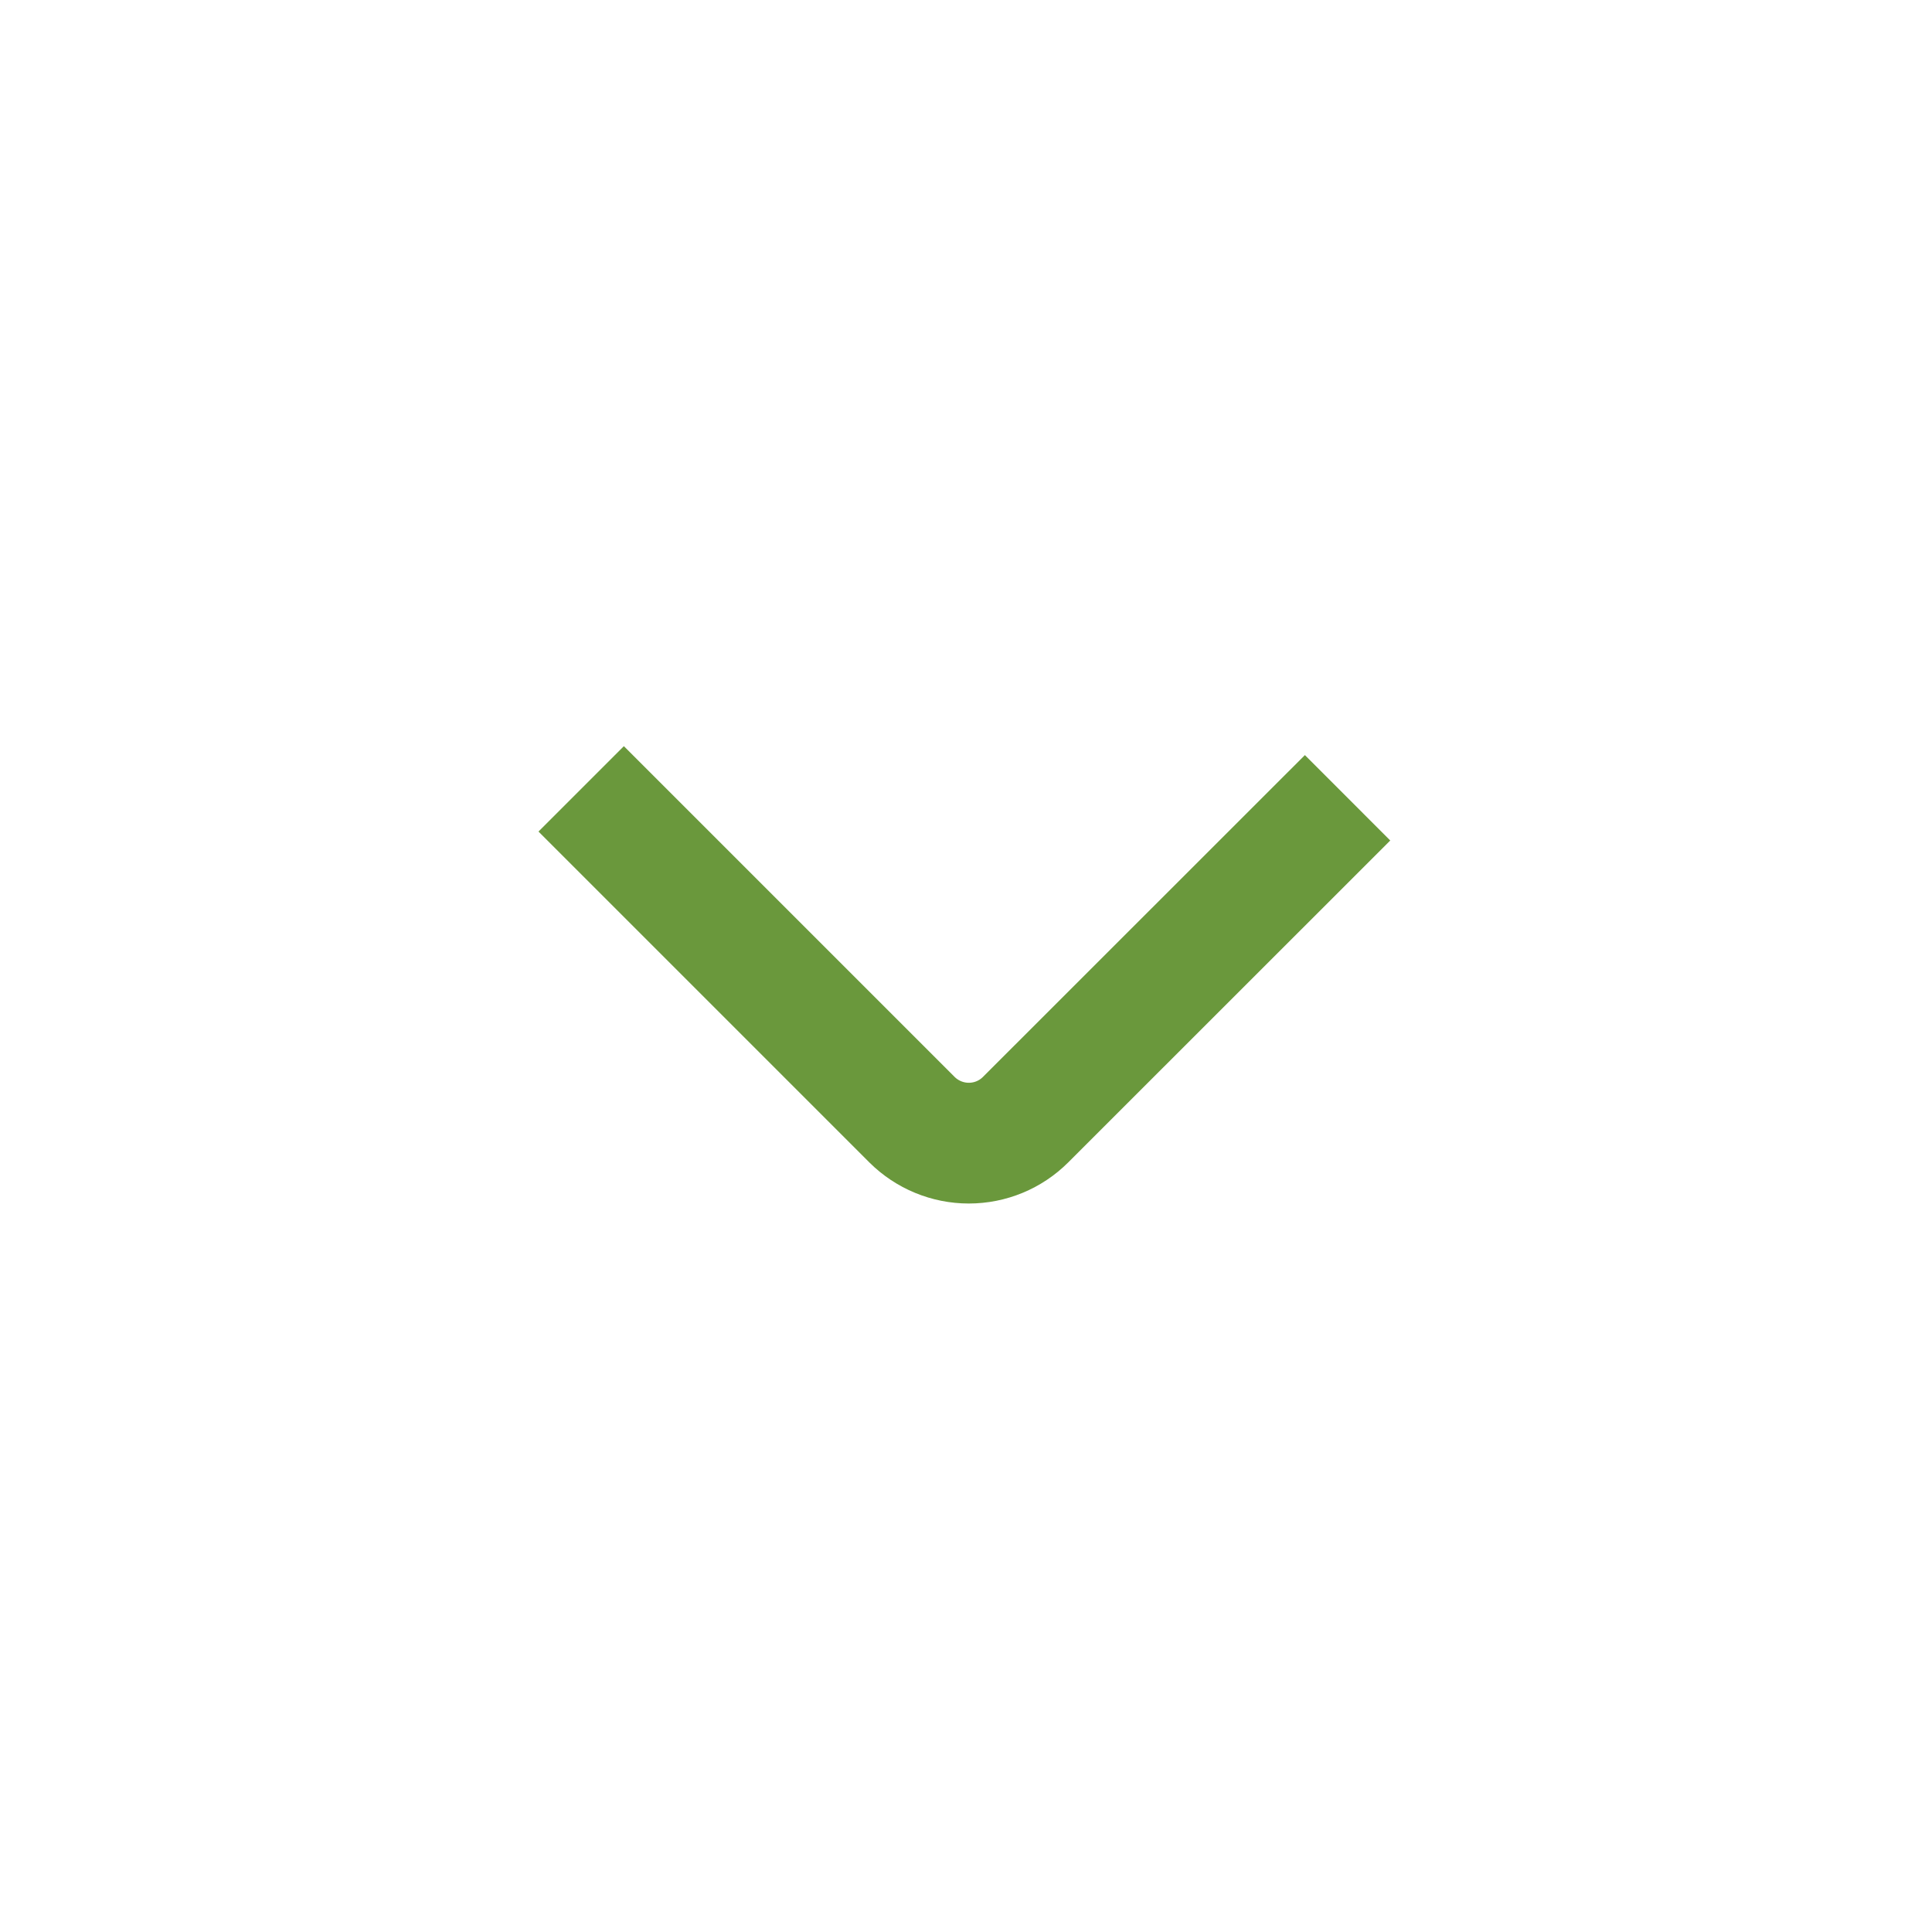 <svg width="16" height="16" viewBox="0 0 16 16" fill="none" xmlns="http://www.w3.org/2000/svg">
<path d="M4.813 6.533L7.553 9.273C7.678 9.397 7.847 9.467 8.023 9.467C8.2 9.467 8.369 9.397 8.493 9.273L11.16 6.607" stroke="#6A983C" strokeWidth="2.5" strokeLinecap="round" strokeLinejoin="bevel"/>
</svg>
